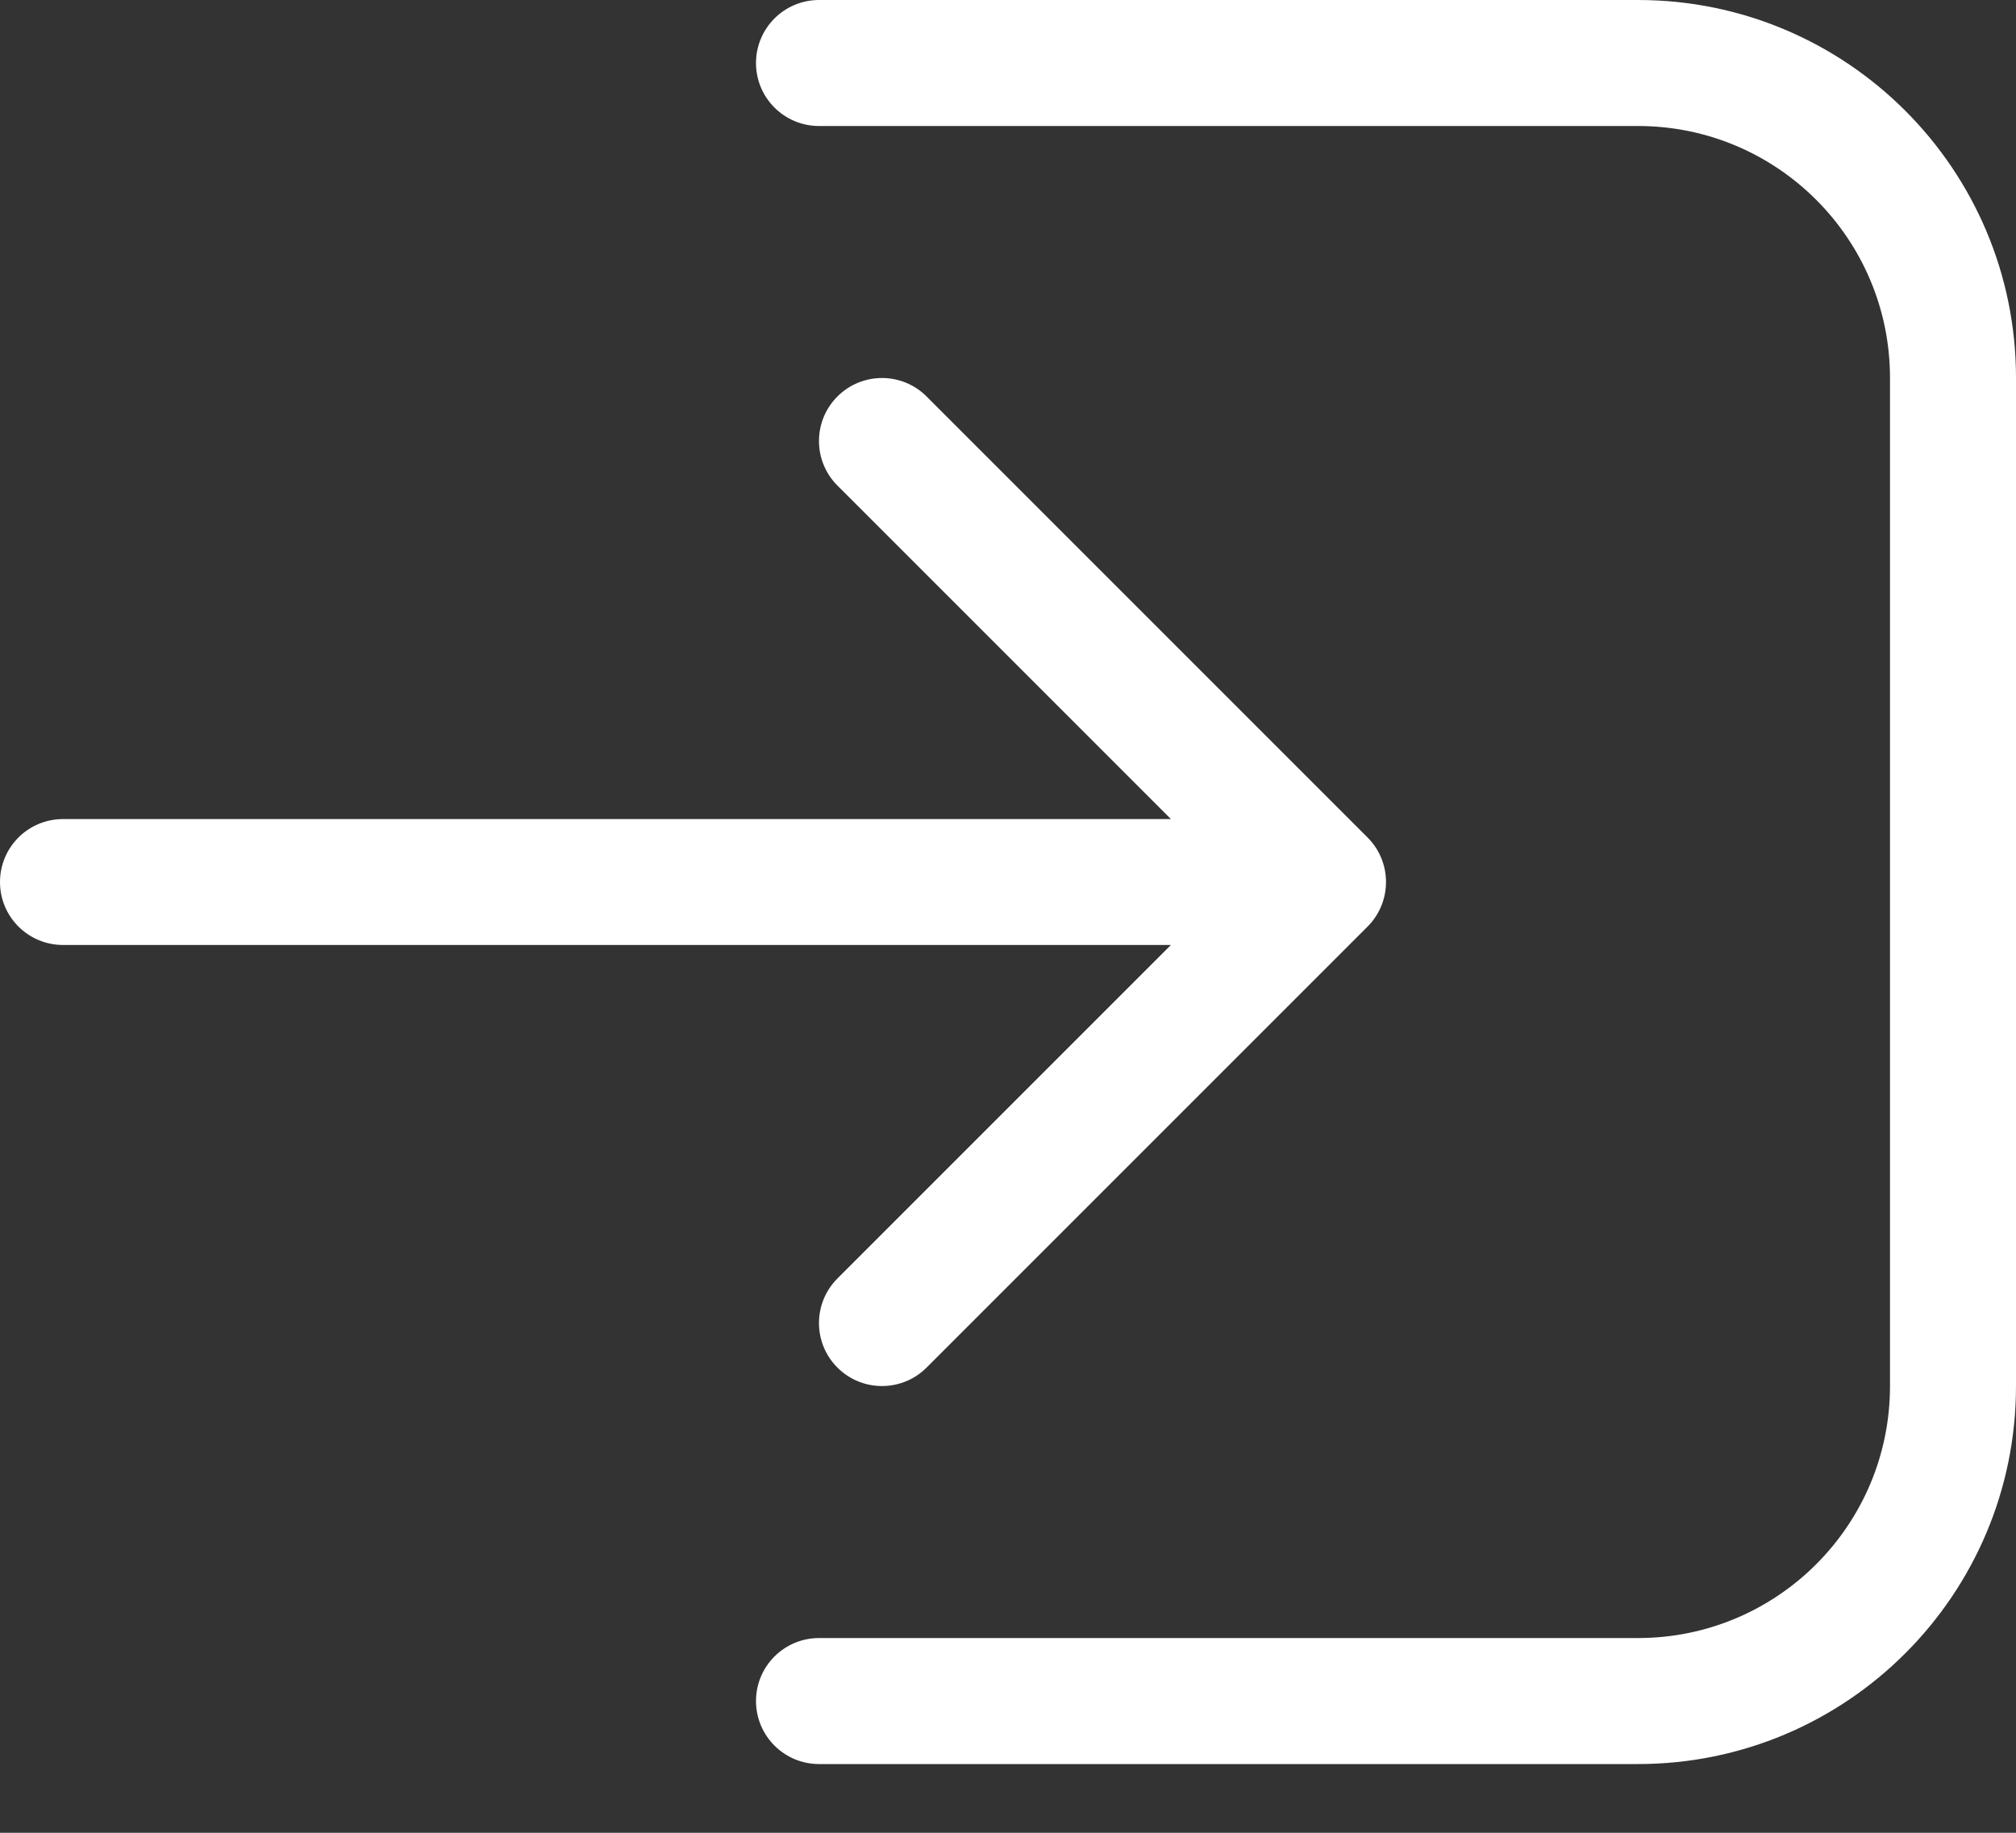 <svg width="22" height="20" viewBox="0 0 22 20" fill="none" xmlns="http://www.w3.org/2000/svg">
<rect x="0" y="0" width="22" height="20" fill="#333333" stroke="none"/>
<path d="M8.938 19.25C8.558 19.25 8.25 18.942 8.25 18.562C8.25 18.183 8.558 17.875 8.938 17.875H17.875C19.394 17.875 20.625 16.644 20.625 15.125V4.125C20.625 2.606 19.394 1.375 17.875 1.375H8.938C8.558 1.375 8.25 1.067 8.25 0.688C8.25 0.308 8.558 0 8.938 0H17.875C20.153 0 22 1.847 22 4.125V15.125C22 17.403 20.153 19.25 17.875 19.25H8.938ZM9.139 4.326C9.407 4.058 9.843 4.058 10.111 4.326L14.924 9.139C15.192 9.407 15.192 9.843 14.924 10.111L10.111 14.924C9.843 15.192 9.407 15.192 9.139 14.924C8.87 14.655 8.87 14.22 9.139 13.951L12.778 10.312H0.688C0.308 10.312 0 10.005 0 9.625C0 9.245 0.308 8.938 0.688 8.938H12.778L9.139 5.299C8.87 5.03 8.87 4.595 9.139 4.326Z" fill="white"/>
</svg>
